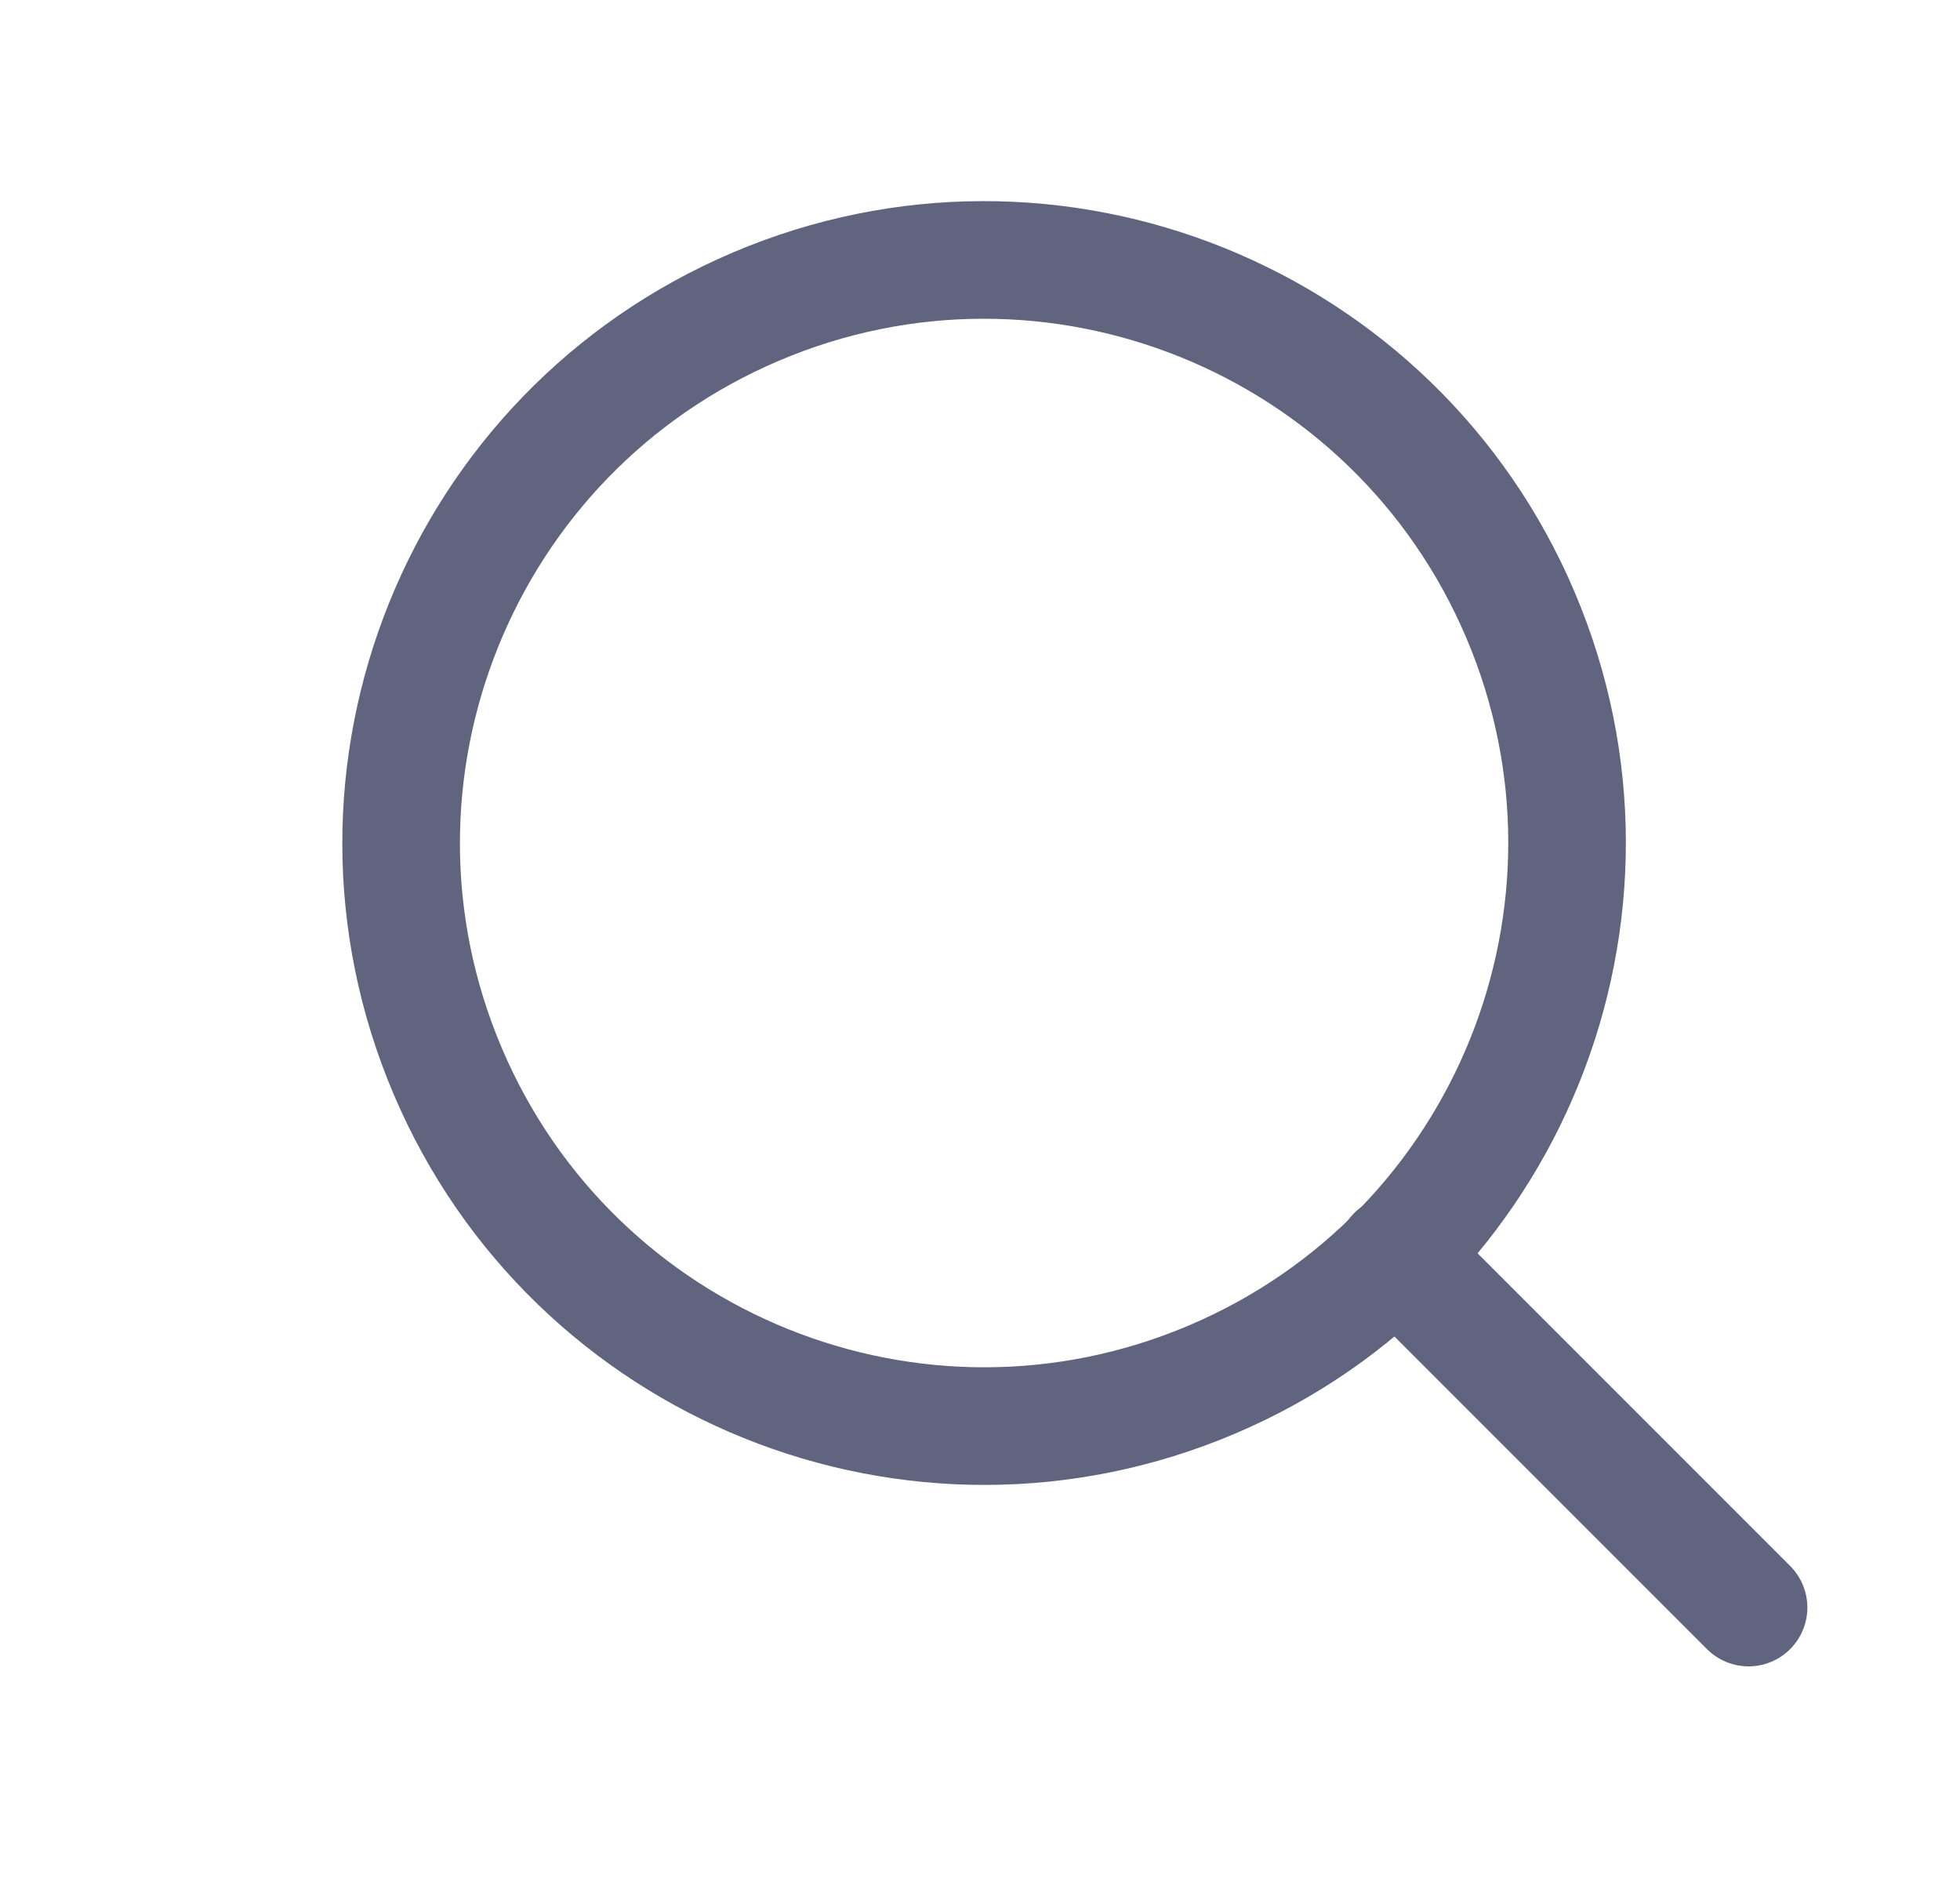 <svg width="25" height="24" viewBox="0 0 25 24" fill="none" xmlns="http://www.w3.org/2000/svg">
<path d="M15.46 17.592C19.238 15.986 21 11.621 19.394 7.843C17.788 4.064 13.423 2.303 9.644 3.909C5.866 5.515 4.105 9.88 5.71 13.658C7.316 17.437 11.681 19.198 15.46 17.592Z" stroke="#60647E" stroke-width="1.5" stroke-linecap="round" stroke-linejoin="round"/>
<path d="M17.803 16L22.303 20.5" stroke="#60647E" stroke-width="1.5" stroke-linecap="round" stroke-linejoin="round"/>
</svg>
